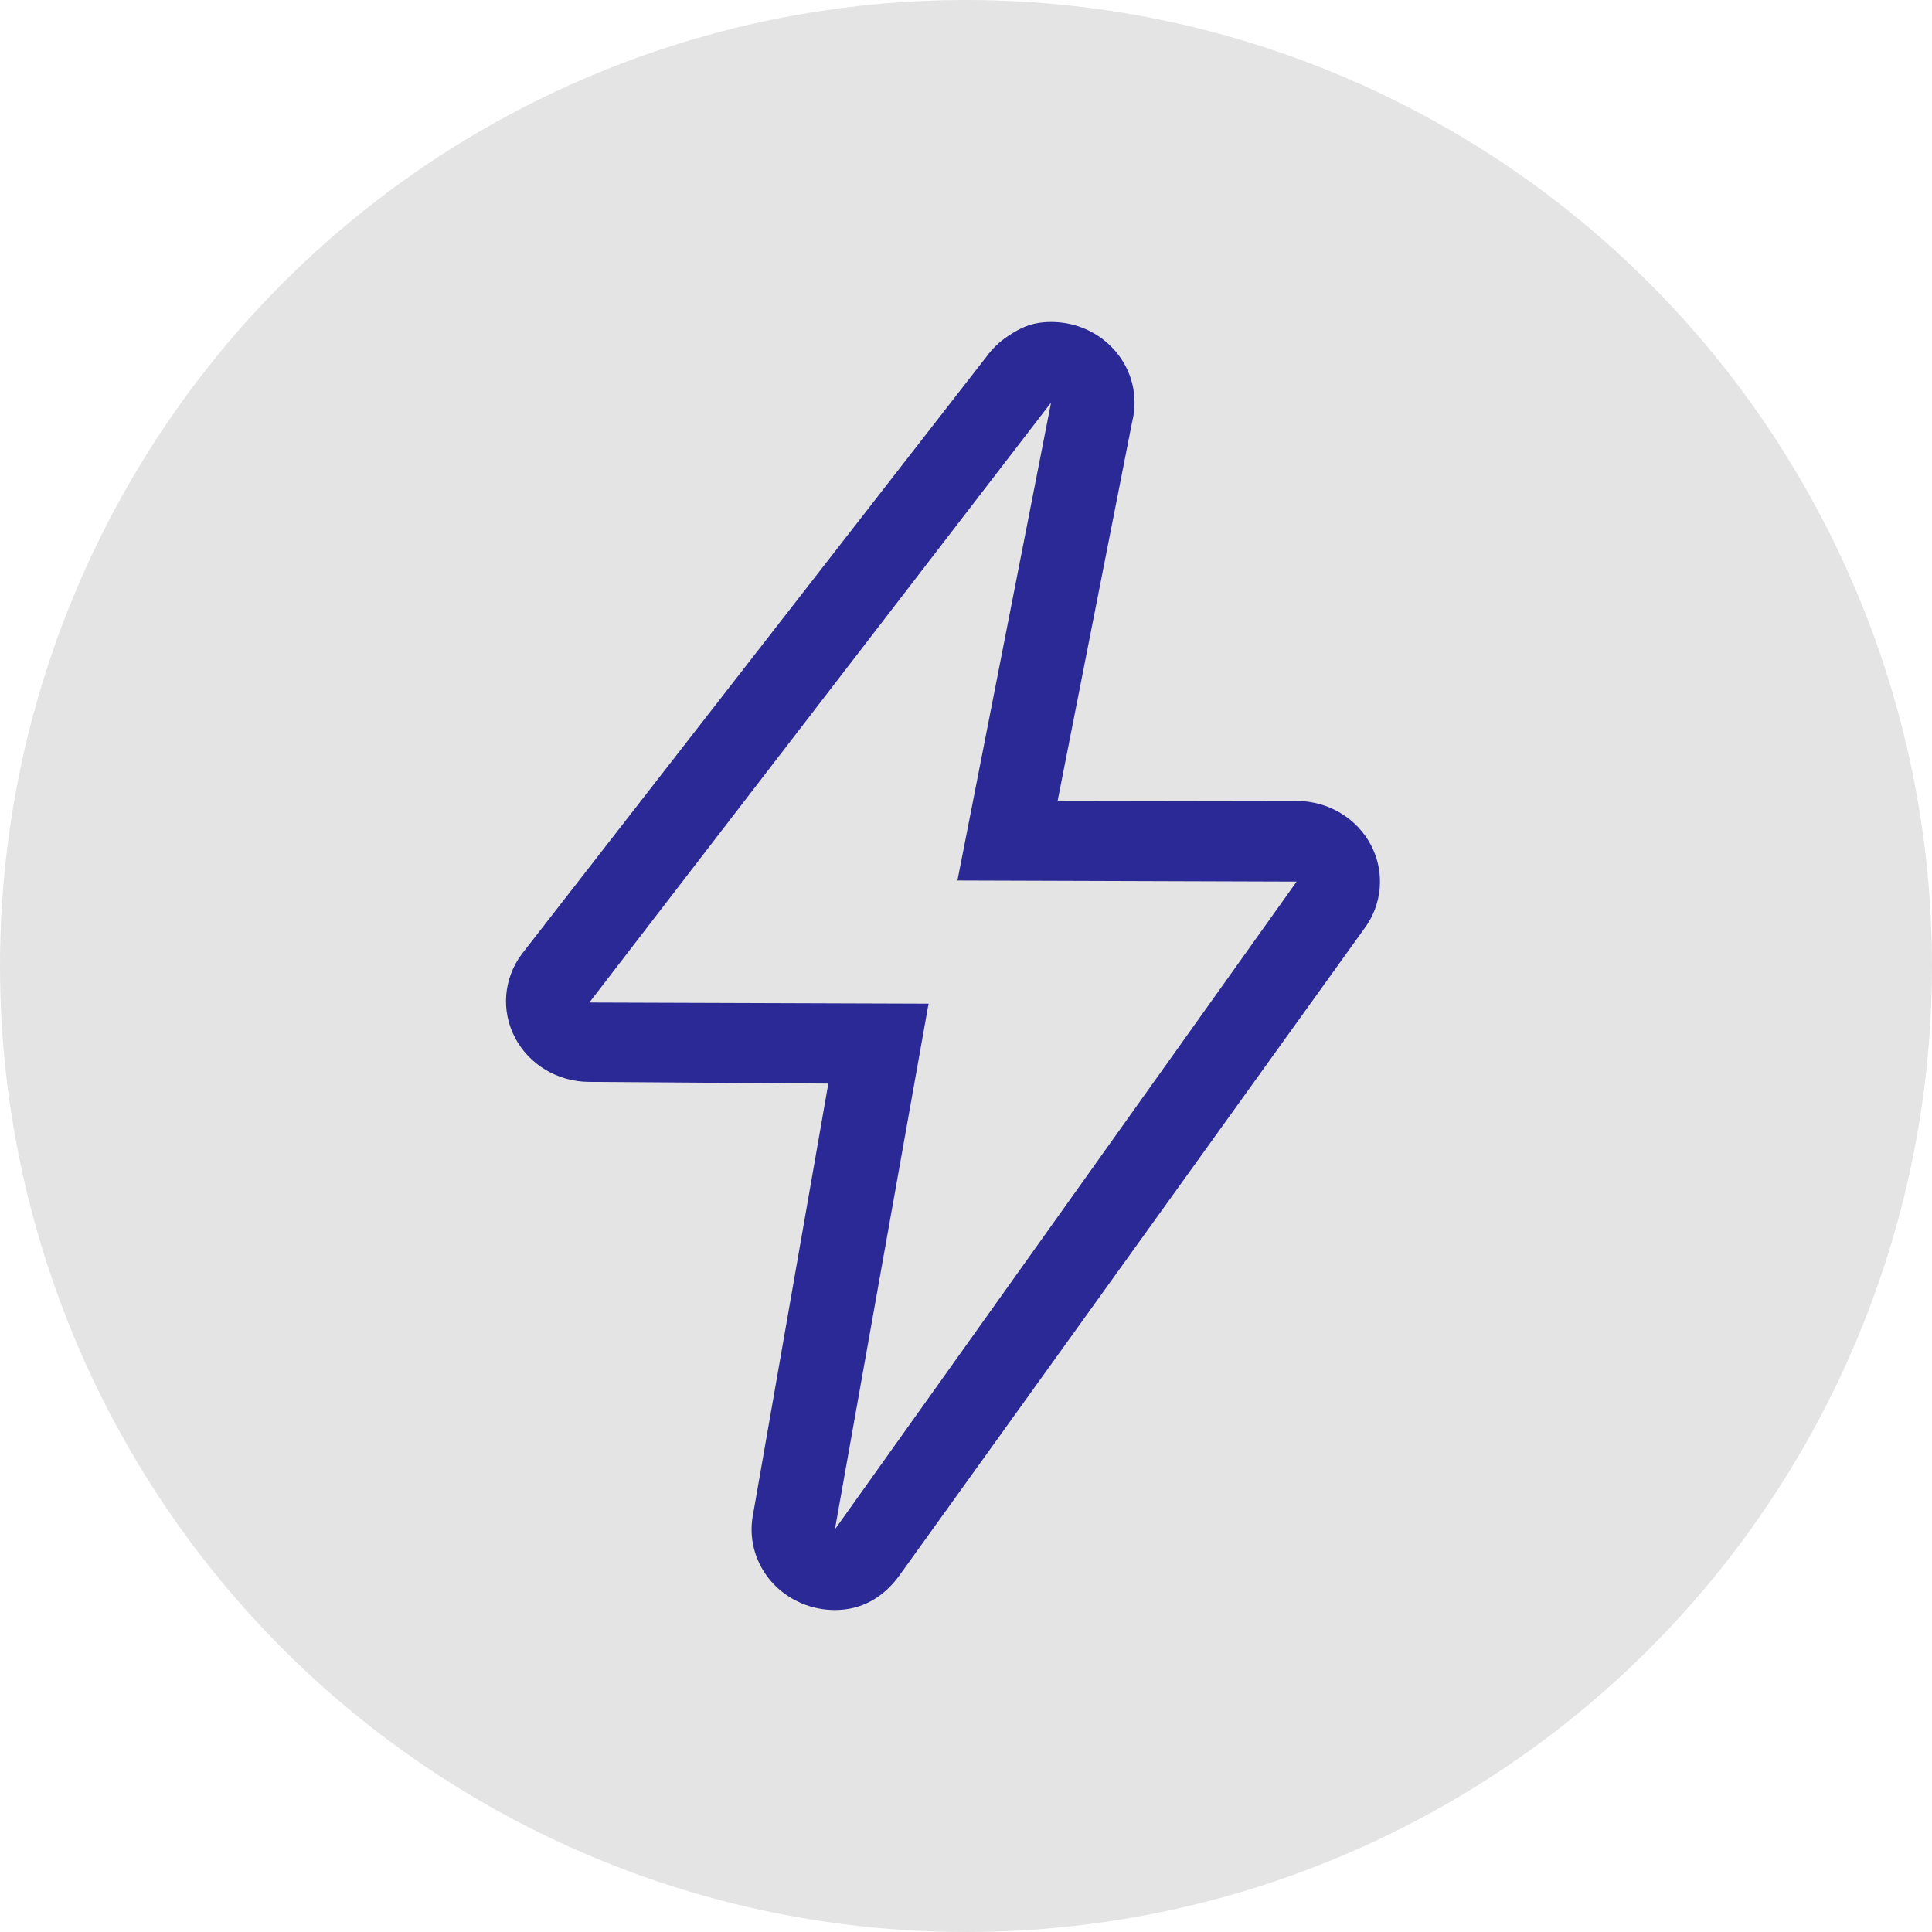 <svg width="42" height="42" viewBox="0 0 42 42" fill="none" xmlns="http://www.w3.org/2000/svg">
<circle cx="21" cy="21" r="21" fill="#E4E4E4"/>
<path d="M22.849 8.752L20.814 19.141L28.188 19.165L18.15 33.248L20.186 21.819L12.812 21.794L22.849 8.752ZM22.851 7C22.802 7 22.753 7.002 22.706 7.005C22.387 7.03 22.176 7.134 21.926 7.297C21.785 7.388 21.658 7.498 21.548 7.624C21.515 7.662 21.484 7.701 21.455 7.741L11.346 20.737C10.947 21.269 10.888 21.97 11.195 22.556C11.501 23.143 12.12 23.514 12.799 23.519L18.007 23.556L16.37 32.926C16.214 33.731 16.656 34.534 17.434 34.857C17.66 34.952 17.904 35 18.15 35C18.717 35 19.183 34.742 19.532 34.277L29.654 20.194C30.053 19.663 30.111 18.96 29.805 18.375C29.499 17.789 28.88 17.417 28.201 17.412L22.993 17.404L24.613 9.165C24.647 9.03 24.665 8.891 24.664 8.752C24.664 7.804 23.887 7.031 22.915 7.001C22.893 7 22.872 7 22.851 7Z" fill="#2A2996"/>
</svg>
